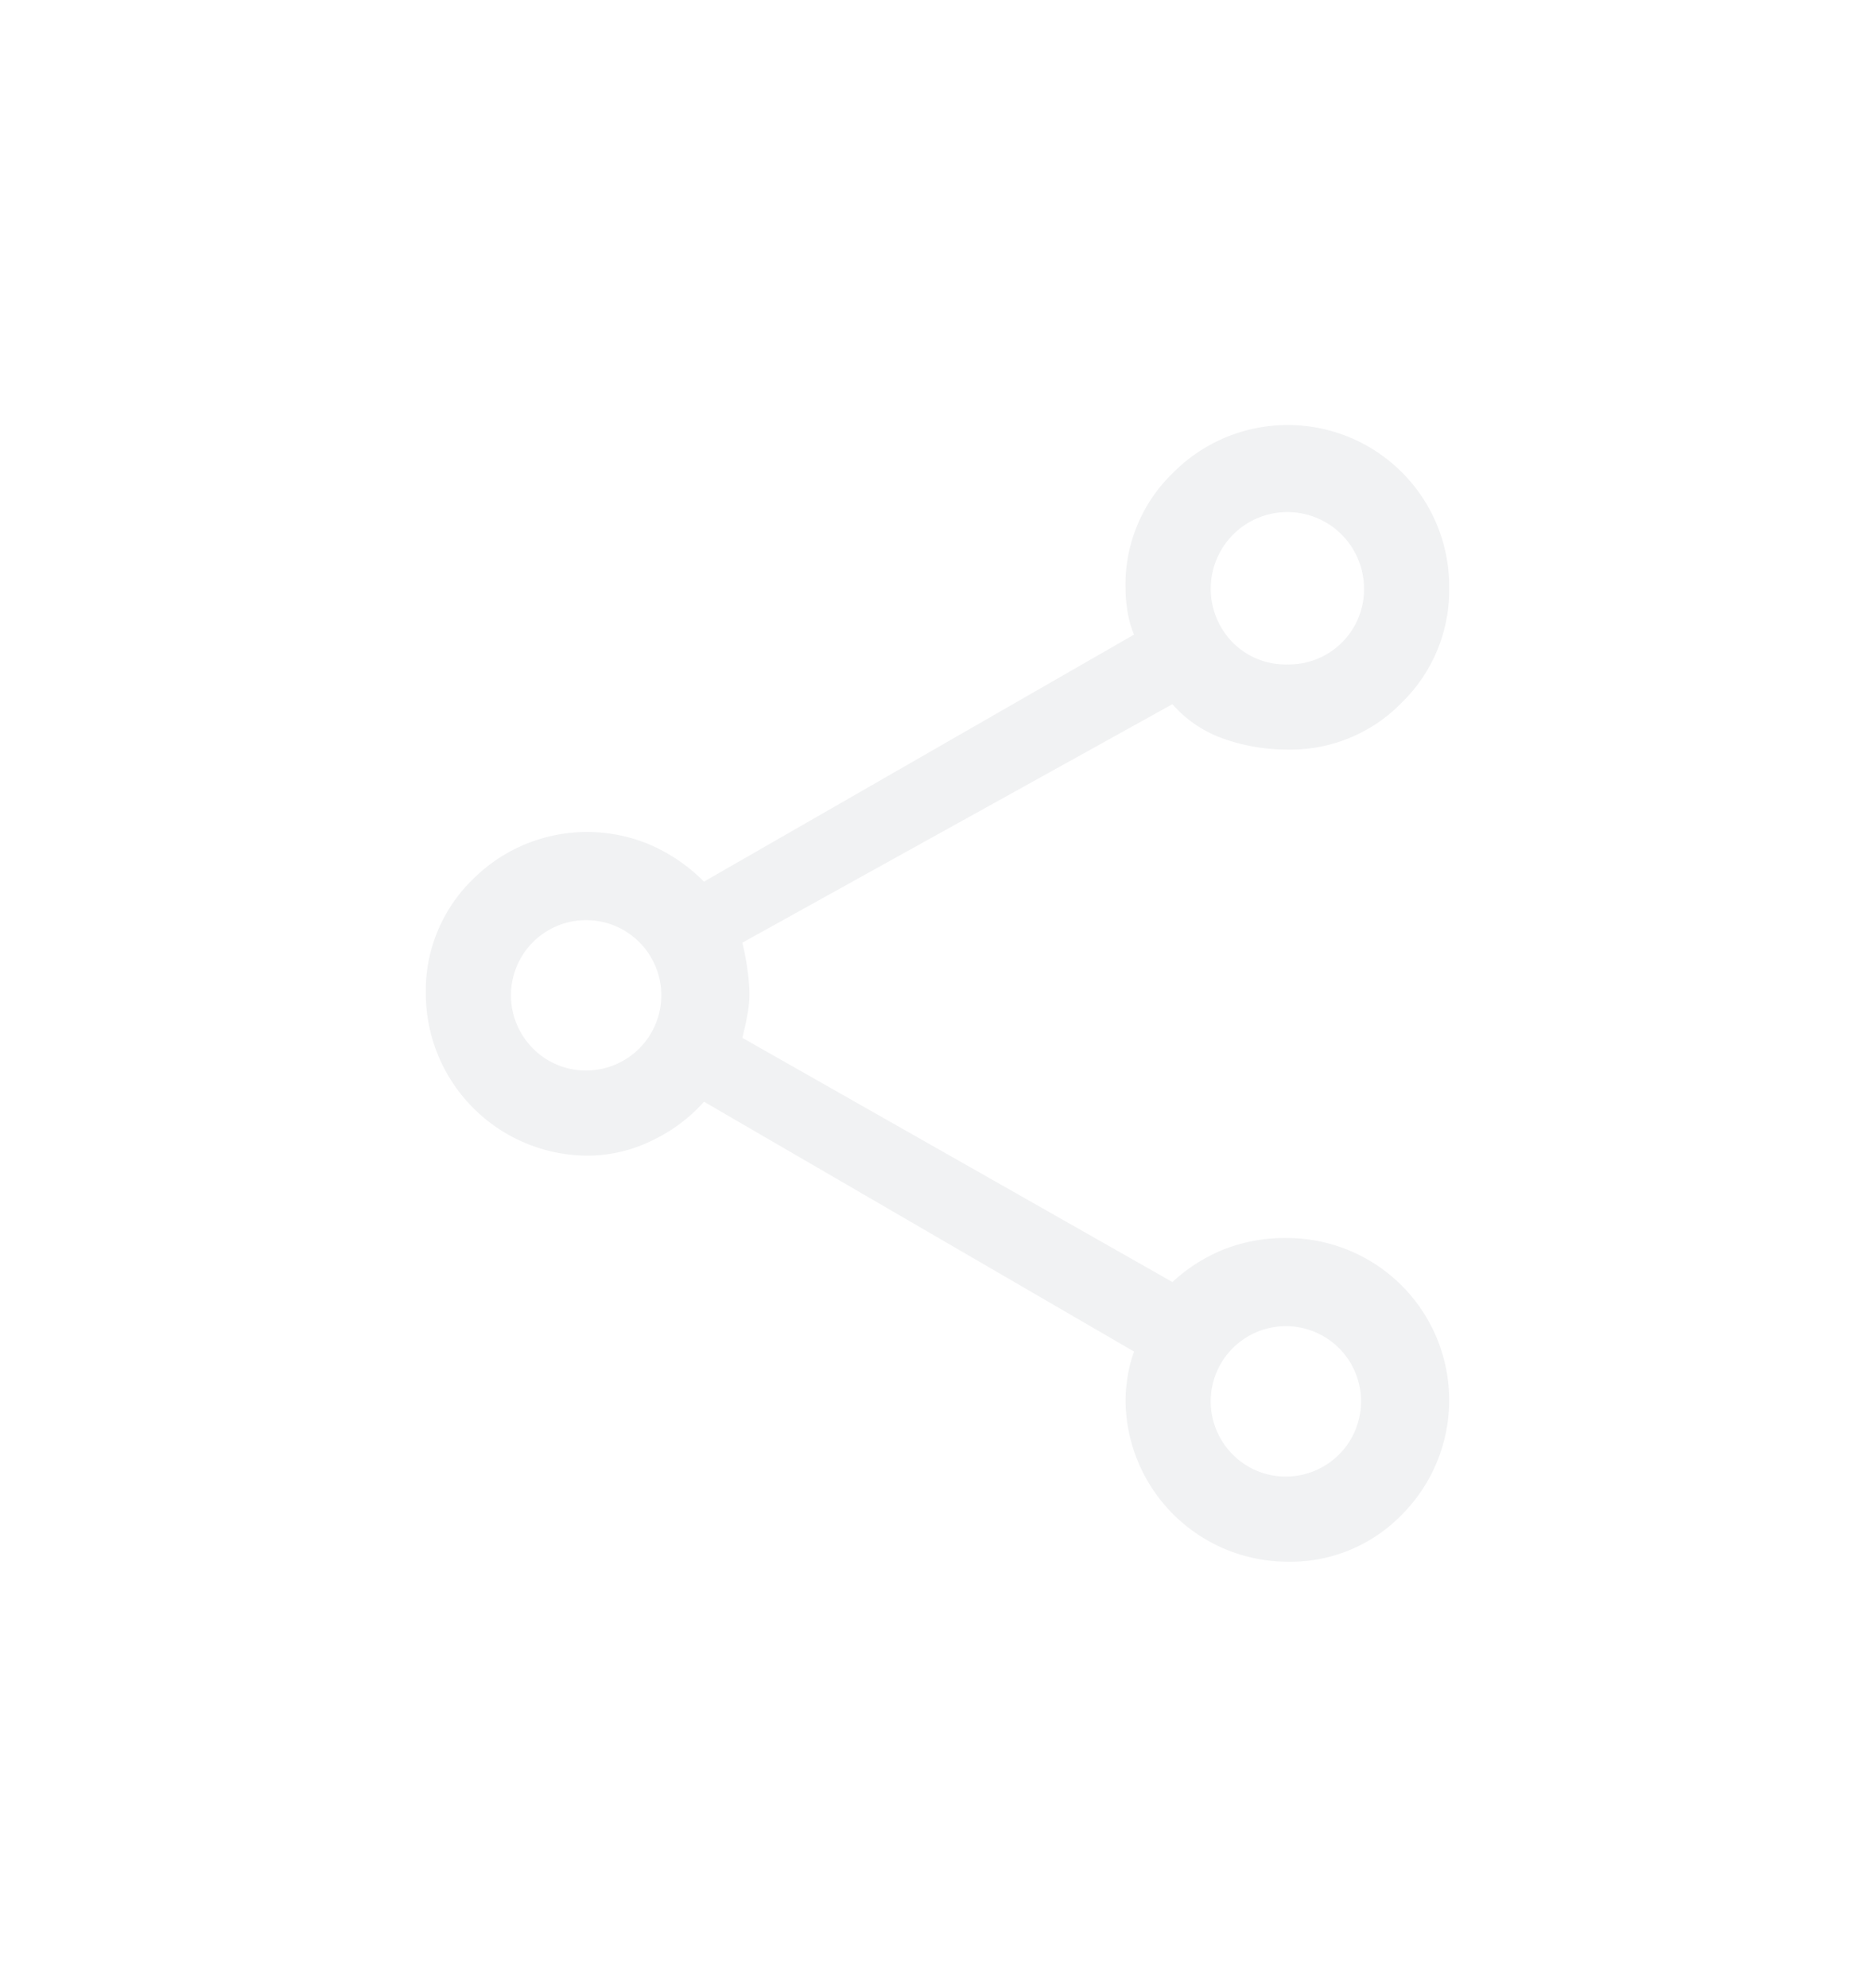 <svg xmlns="http://www.w3.org/2000/svg" xmlns:xlink="http://www.w3.org/1999/xlink" width="33.025" height="35" viewBox="0 0 33.025 35">
  <defs>
    <filter id="share_FILL0_wght400_GRAD0_opsz48" x="0" y="0" width="33.025" height="35" filterUnits="userSpaceOnUse">
      <feOffset dy="5" input="SourceAlpha"/>
      <feGaussianBlur stdDeviation="2.5" result="blur"/>
      <feFlood flood-opacity="0.251"/>
      <feComposite operator="in" in2="blur"/>
      <feComposite in="SourceGraphic"/>
    </filter>
  </defs>
  <g transform="matrix(1, 0, 0, 1, 0, 0)" filter="url(#share_FILL0_wght400_GRAD0_opsz48)">
    <path id="share_FILL0_wght400_GRAD0_opsz48-2" data-name="share_FILL0_wght400_GRAD0_opsz48" d="M21.175,24a2.859,2.859,0,0,1-2.85-2.85,2.694,2.694,0,0,1,.037-.413,2.238,2.238,0,0,1,.113-.437L10.9,15.9a2.857,2.857,0,0,1-.925.688,2.586,2.586,0,0,1-1.125.262A2.859,2.859,0,0,1,6,14a2.732,2.732,0,0,1,.837-2.025,2.845,2.845,0,0,1,3.112-.6,3.018,3.018,0,0,1,.95.65l7.575-4.35a1.742,1.742,0,0,1-.113-.4,2.59,2.59,0,0,1-.037-.425,2.732,2.732,0,0,1,.838-2.025A2.844,2.844,0,0,1,24.025,6.85,2.765,2.765,0,0,1,23.2,8.862a2.732,2.732,0,0,1-2.025.837,3.354,3.354,0,0,1-1.113-.187A2.135,2.135,0,0,1,19.15,8.9l-7.575,4.2a4.618,4.618,0,0,1,.088.463A3.2,3.2,0,0,1,11.7,14a2.04,2.04,0,0,1-.037.375q-.037.2-.088.4l7.575,4.3a2.974,2.974,0,0,1,.875-.562,2.918,2.918,0,0,1,1.15-.212A2.855,2.855,0,0,1,23.2,23.163,2.732,2.732,0,0,1,21.175,24Zm0-15.8a1.324,1.324,0,0,0,1.35-1.35,1.35,1.35,0,1,0-2.313.963A1.307,1.307,0,0,0,21.175,8.2ZM8.85,15.35a1.324,1.324,0,1,0-.963-.388A1.307,1.307,0,0,0,8.85,15.35ZM21.175,22.5a1.324,1.324,0,1,0-.963-.388A1.307,1.307,0,0,0,21.175,22.5Zm0-15.65ZM8.85,14Zm12.325,7.15Z" transform="translate(1.5 -1.5)" fill="#f1f2f3"/>
  </g>
</svg>
